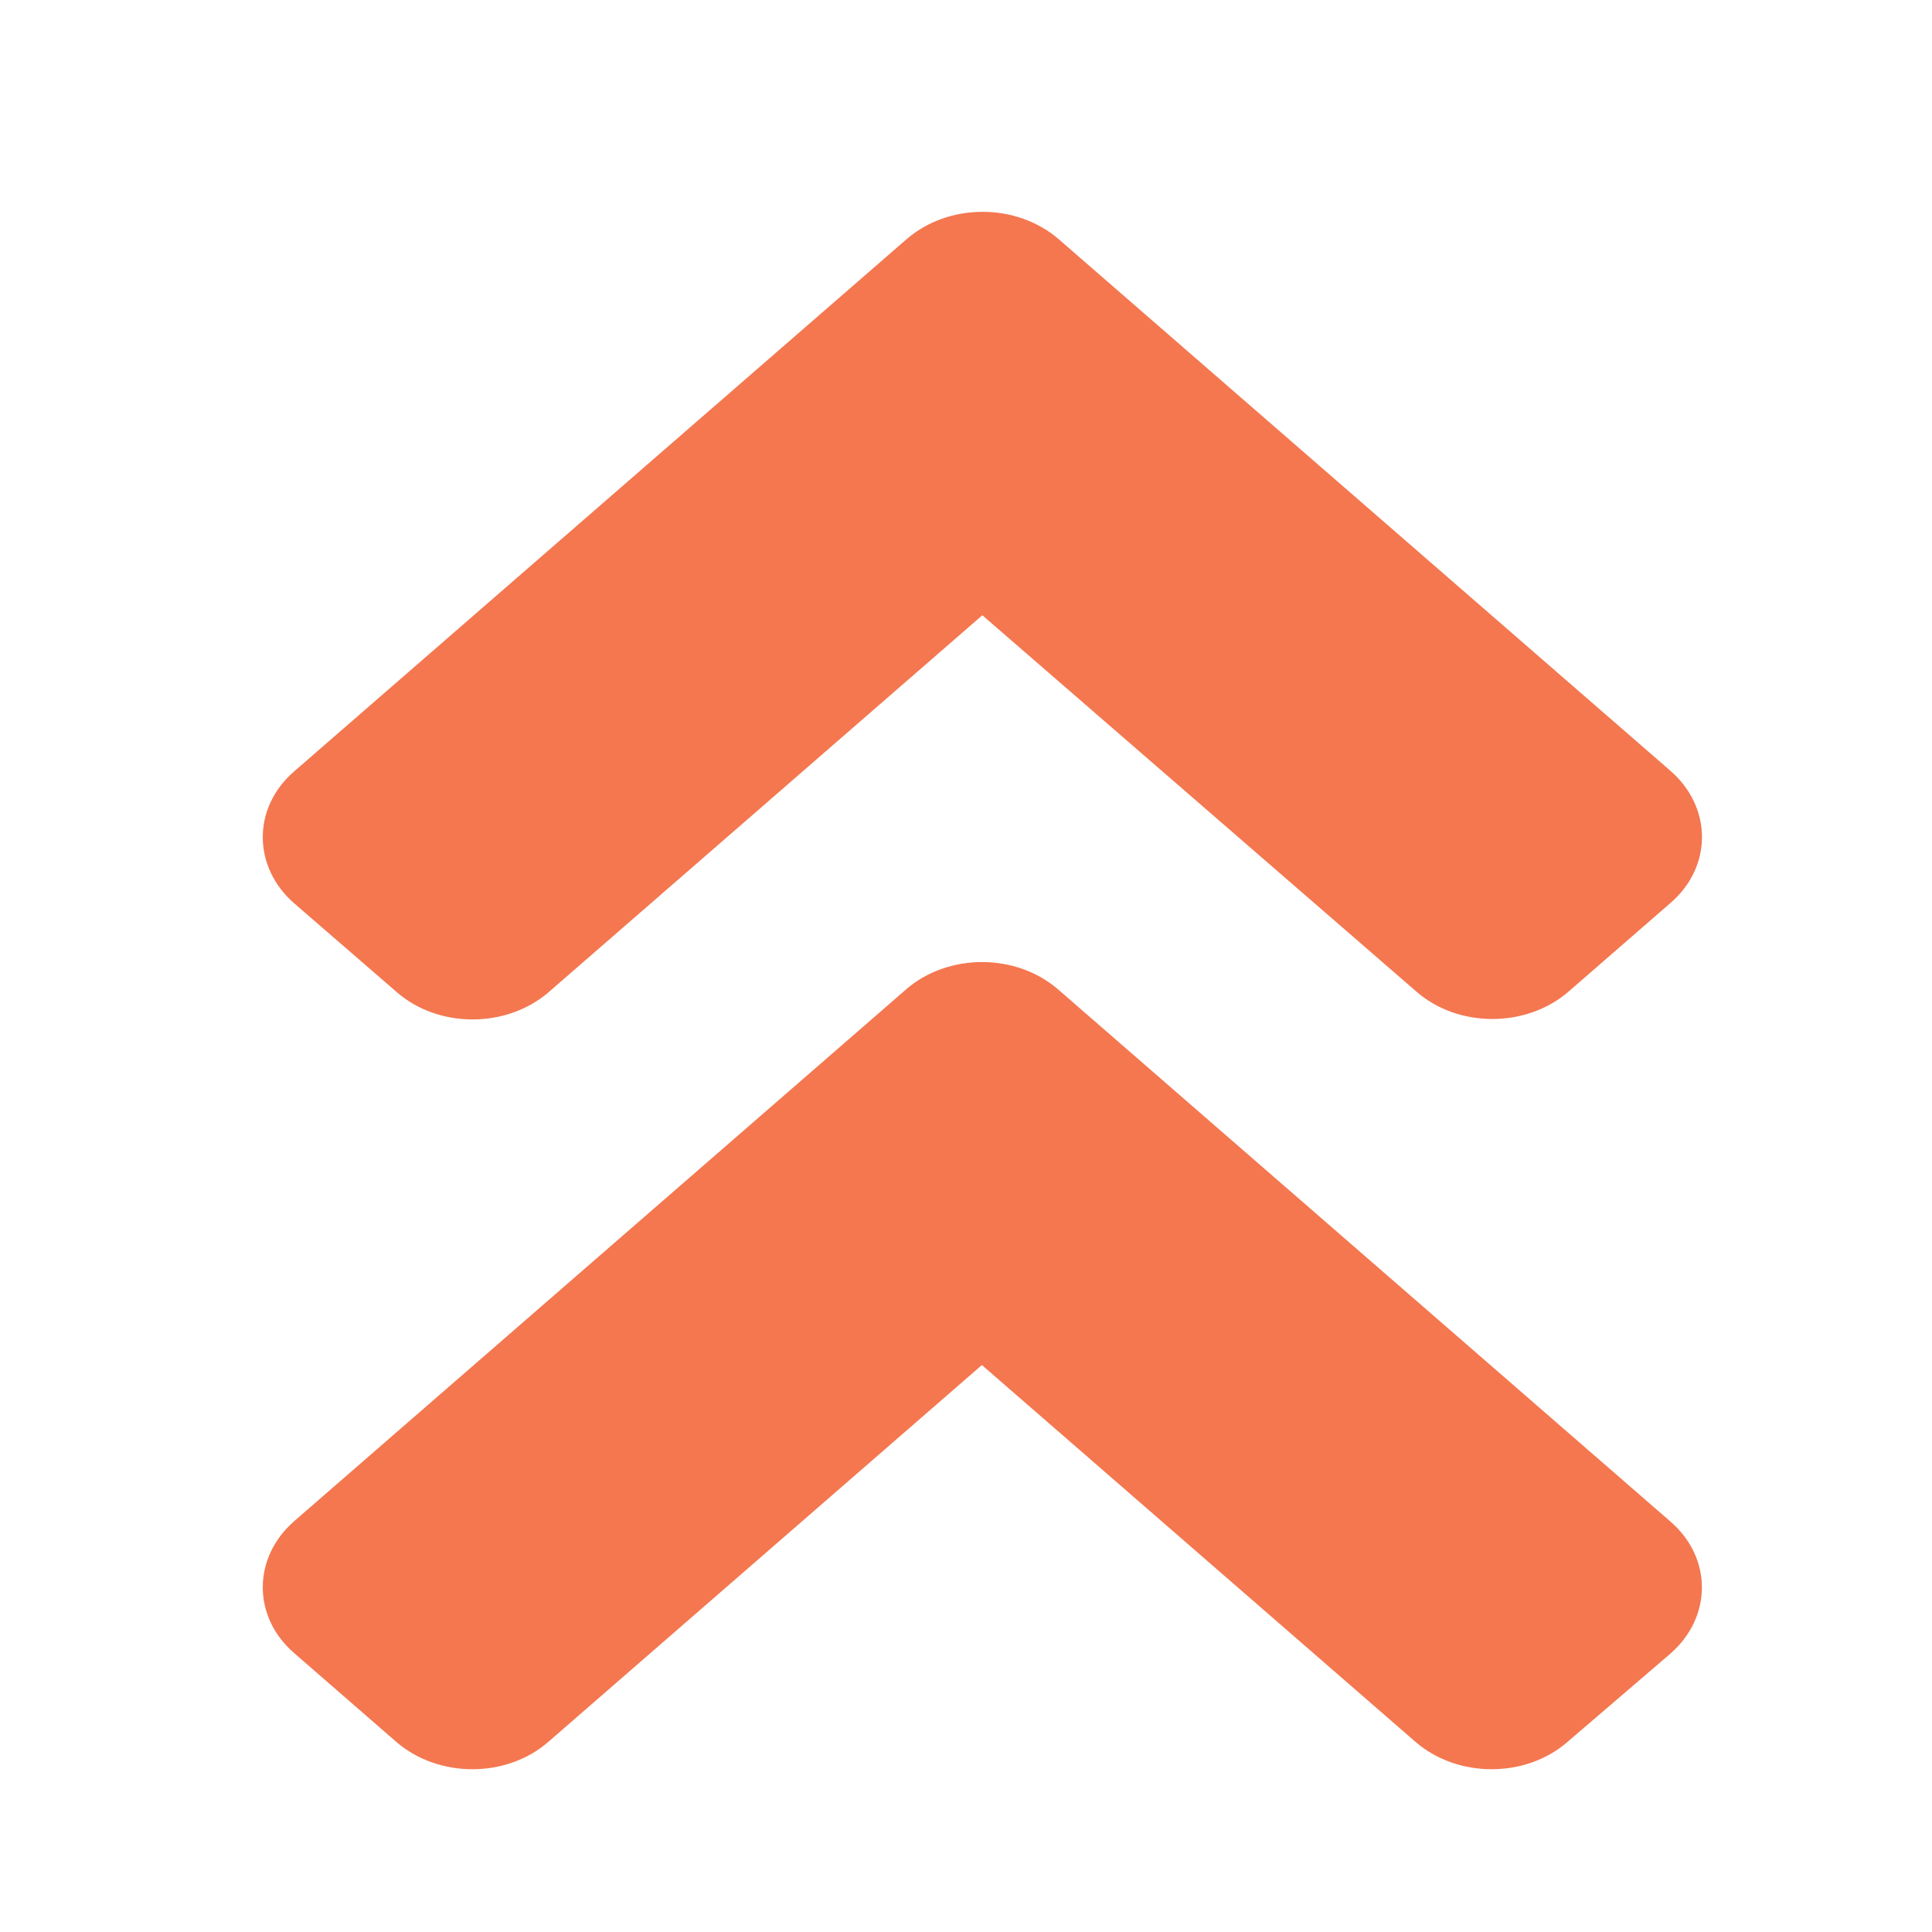 <?xml version="1.0" encoding="UTF-8" standalone="no"?>
<svg
   xmlns:dc="http://purl.org/dc/elements/1.1/"
   xmlns:cc="http://creativecommons.org/ns#"
   xmlns:rdf="http://www.w3.org/1999/02/22-rdf-syntax-ns#"
   xmlns:svg="http://www.w3.org/2000/svg"
   xmlns="http://www.w3.org/2000/svg"
   xmlns:sodipodi="http://sodipodi.sourceforge.net/DTD/sodipodi-0.dtd"
   xmlns:inkscape="http://www.inkscape.org/namespaces/inkscape"
   viewBox="0 0 22 22"
   version="1.1"
   id="svg4"
   sodipodi:docname="seeding.svg"
   inkscape:version="0.92.4 5da689c313, 2019-01-14">
  <defs
     id="defs8" />
  <sodipodi:namedview
     pagecolor="#ffffff"
     bordercolor="#666666"
     borderopacity="1"
     objecttolerance="10"
     gridtolerance="10"
     guidetolerance="10"
     inkscape:pageopacity="0"
     inkscape:pageshadow="2"
     inkscape:window-width="1366"
     inkscape:window-height="703"
     id="namedview6"
     showgrid="false"
     inkscape:zoom="10.727273"
     inkscape:cx="19.25"
     inkscape:cy="11"
     inkscape:window-x="0"
     inkscape:window-y="0"
     inkscape:window-maximized="1"
     inkscape:current-layer="svg4" />
  <path
     inkscape:connector-curvature="0"
     d="m 10.316,11.268 -6.963,6.051 c -0.481,0.418 -0.481,1.095 0,1.508 l 1.157,1.006 c 0.481,0.418 1.259,0.418 1.736,0 l 4.935,-4.289 4.935,4.289 c 0.481,0.418 1.259,0.418 1.736,0 l 1.167,-1.001 c 0.481,-0.418 0.481,-1.095 0,-1.508 l -6.963,-6.051 c -0.481,-0.423 -1.259,-0.423 -1.741,-0.005 z m 1.741,-8.543 6.963,6.051 c 0.481,0.418 0.481,1.095 0,1.508 l -1.157,1.006 c -0.481,0.418 -1.259,0.418 -1.736,0 L 11.186,7.006 6.251,11.295 c -0.481,0.418 -1.259,0.418 -1.736,0 l -1.162,-1.006 c -0.481,-0.418 -0.481,-1.095 0,-1.508 L 10.316,2.73 c 0.481,-0.423 1.259,-0.423 1.741,-0.005 z"
     id="path2-3"
     style="fill:#f47750;fill-opacity:1;stroke-width:0.048" />
</svg>
